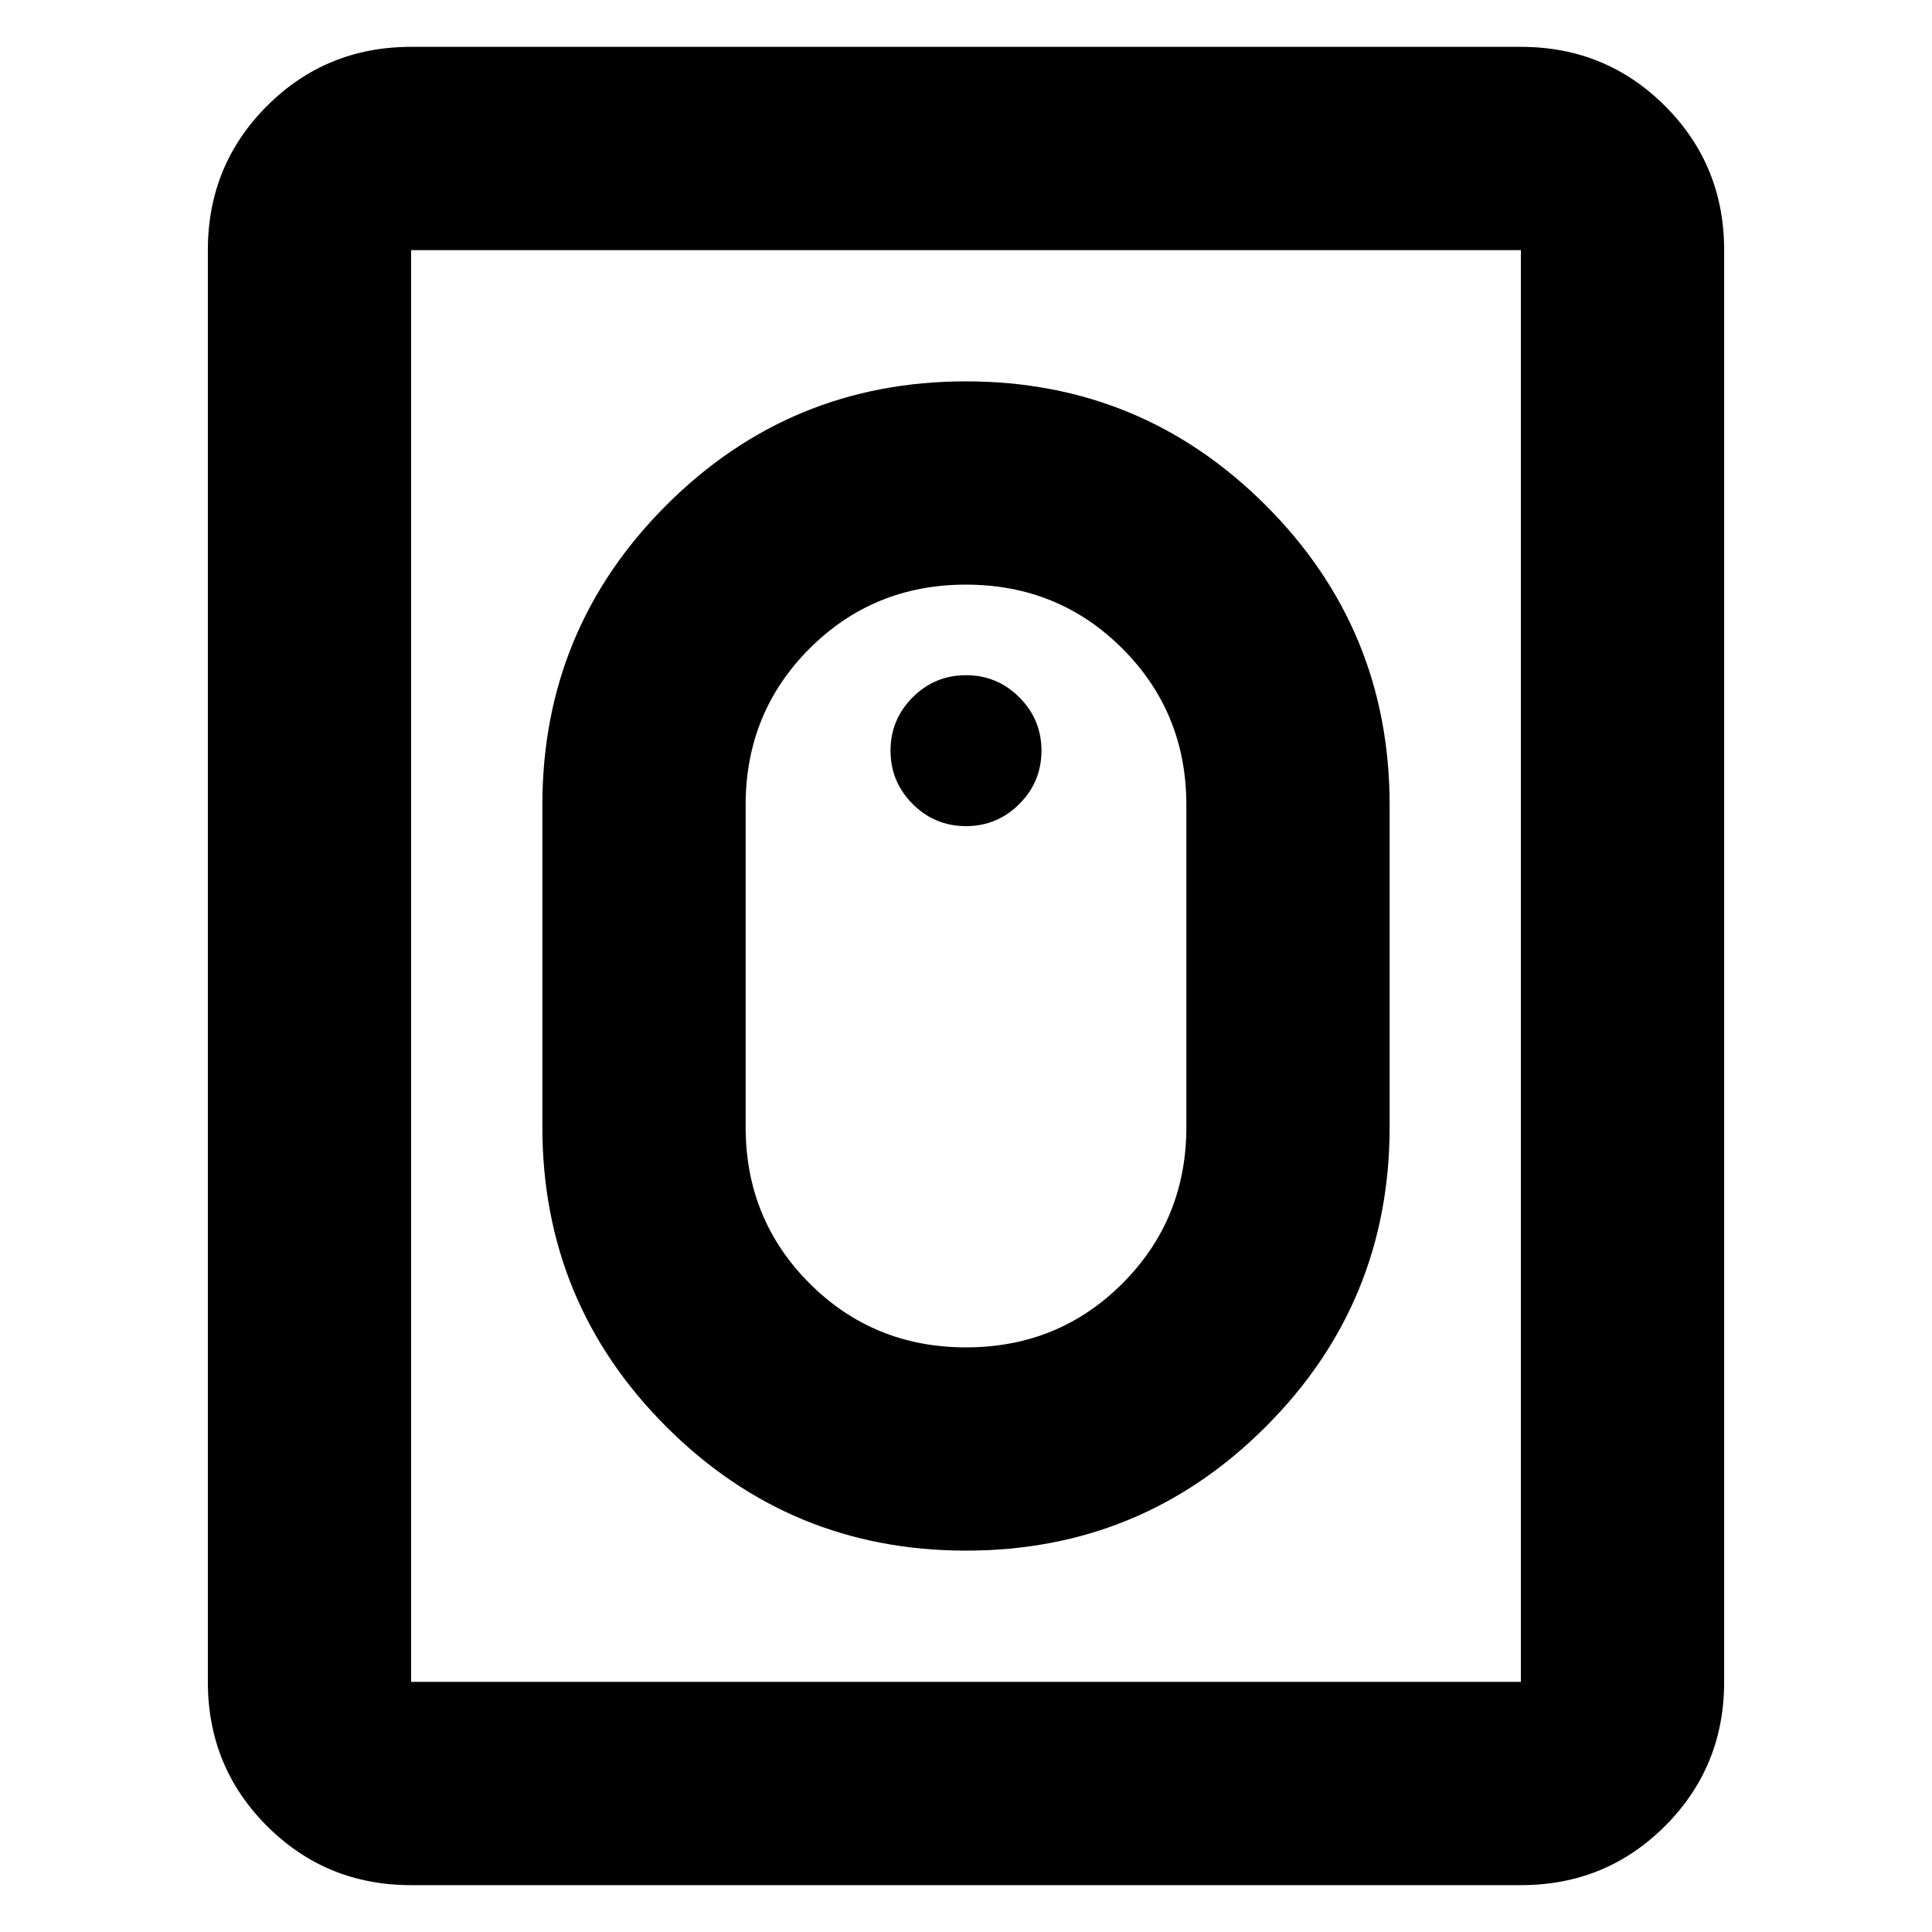 <svg xmlns="http://www.w3.org/2000/svg" height="24" viewBox="0 -960 960 960" width="24"><path d="M480.03-189.5q87.37 0 148.92-61.57Q690.5-312.64 690.5-400v-160q0-87.36-61.58-148.93-61.58-61.57-148.95-61.57-87.37 0-148.92 61.57Q269.5-647.36 269.5-560v160q0 87.36 61.58 148.93 61.58 61.57 148.95 61.57Zm0-101q-45.94 0-77.74-31.77Q370.5-354.05 370.5-400v-160q0-45.95 31.76-77.73 31.77-31.77 77.71-31.77t77.74 31.77Q589.5-605.95 589.5-560v160q0 45.95-31.76 77.73-31.77 31.77-77.71 31.77Zm-.03-259q15.5 0 26.5-11t11-26.5q0-15.5-11-26.5t-26.5-11q-15.5 0-26.5 11t-11 26.5q0 15.5 11 26.5t26.5 11ZM204.28-23.28q-42.24 0-71.62-29.38-29.38-29.38-29.38-71.62v-711.44q0-42.24 29.38-71.62 29.38-29.38 71.62-29.38h551.44q42.24 0 71.62 29.38 29.38 29.38 29.38 71.62v711.44q0 42.24-29.38 71.62-29.38 29.38-71.62 29.38H204.28Zm0-101h551.44v-711.44H204.28v711.44Zm0 0v-711.44 711.44Z"/></svg>